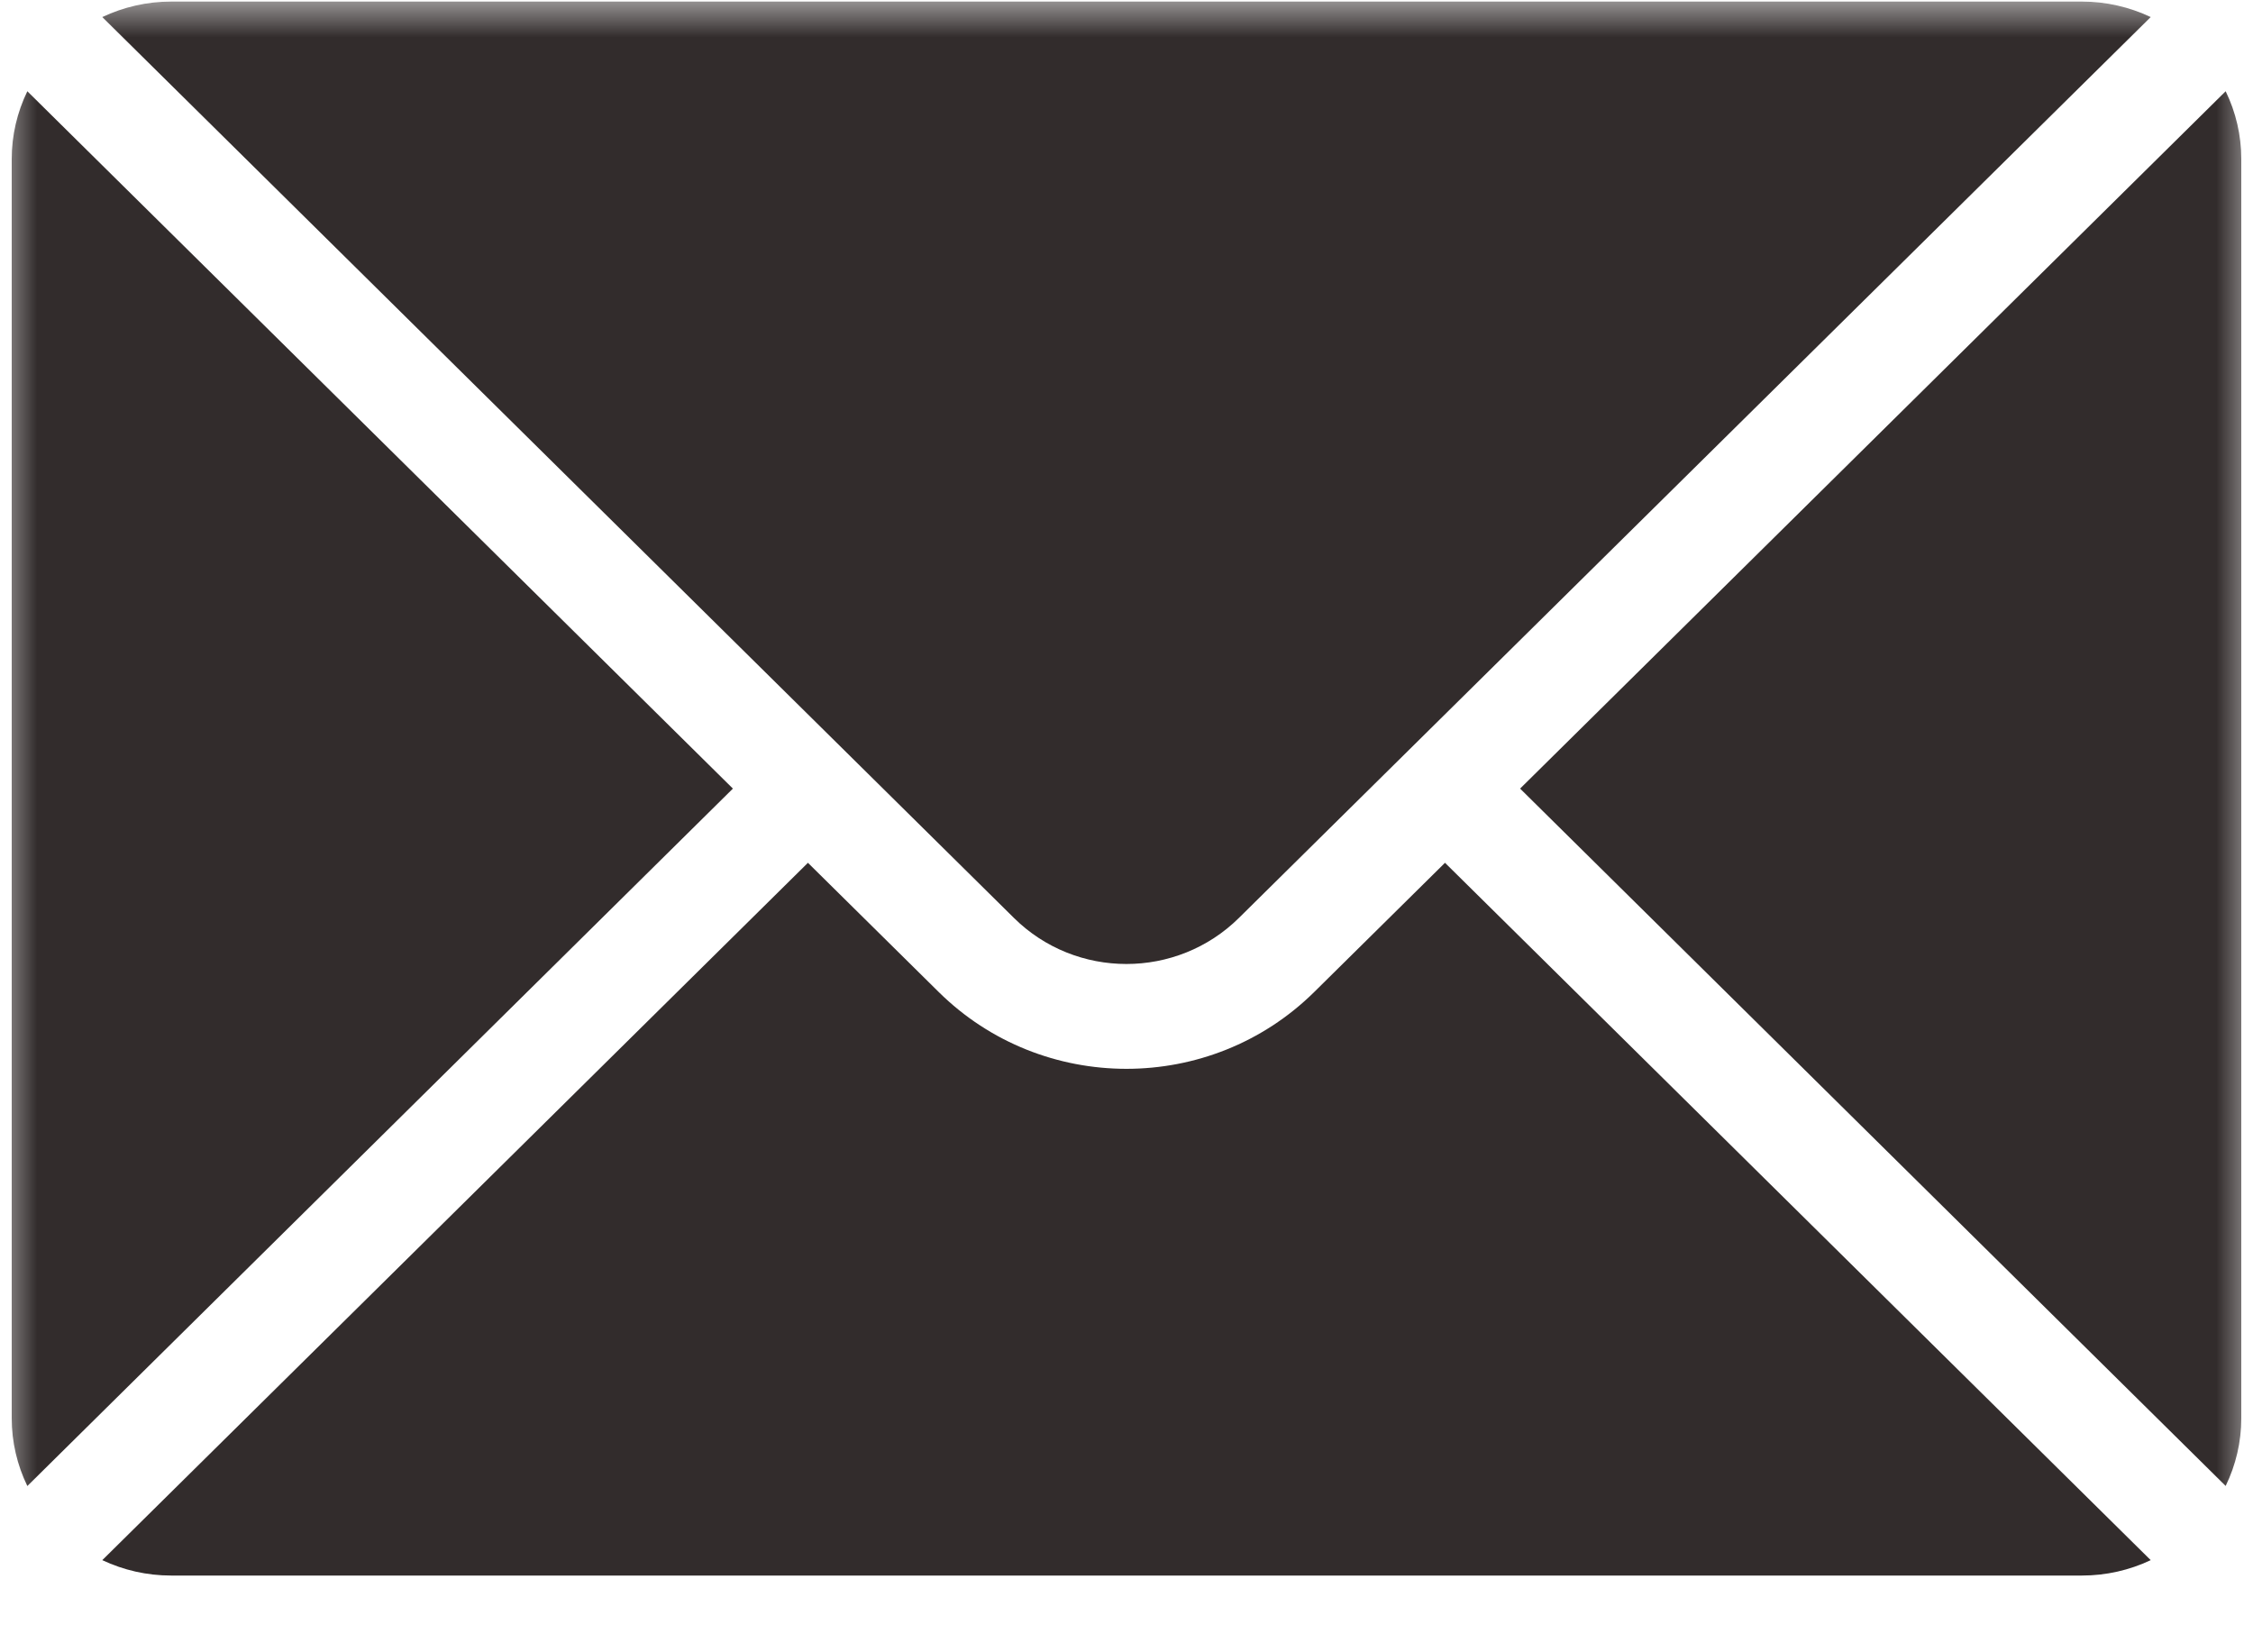 <svg width="30" height="22" viewBox="0 0 30 22" fill="#322C2C" xmlns="http://www.w3.org/2000/svg">
<mask id="mask0_256_26" style="mask-type:alpha" maskUnits="userSpaceOnUse" x="0" y="0" width="30" height="22">
<rect width="30" height="22" fill="#322C2C"/>
</mask>
<g mask="url(#mask0_256_26)">
<path fill-rule="evenodd" clip-rule="evenodd" d="M19.241 11.488L17.499 13.209C16.118 14.572 13.88 14.572 12.5 13.209L10.758 11.488L1.362 20.773C1.646 20.907 1.957 20.978 2.277 20.978H27.724C28.043 20.978 28.355 20.907 28.638 20.773L19.241 11.488Z" fill="#322C2C"/>
<path fill-rule="evenodd" clip-rule="evenodd" d="M20.241 10.5L29.636 19.785C29.772 19.506 29.844 19.198 29.844 18.883V2.118C29.844 1.802 29.772 1.494 29.636 1.215L20.241 10.5Z" fill="#322C2C"/>
<path fill-rule="evenodd" clip-rule="evenodd" d="M9.759 10.5L0.364 1.215C0.228 1.495 0.156 1.802 0.156 2.118V18.883C0.156 19.199 0.228 19.506 0.364 19.786L9.759 10.5Z" fill="#322C2C"/>
<path fill-rule="evenodd" clip-rule="evenodd" d="M28.638 0.227C28.355 0.093 28.043 0.021 27.724 0.021H2.277C1.957 0.021 1.646 0.093 1.362 0.227L13.5 12.221C14.327 13.04 15.67 13.04 16.498 12.221L28.638 0.227Z" fill="#322C2C"/>
</g>
</svg>
